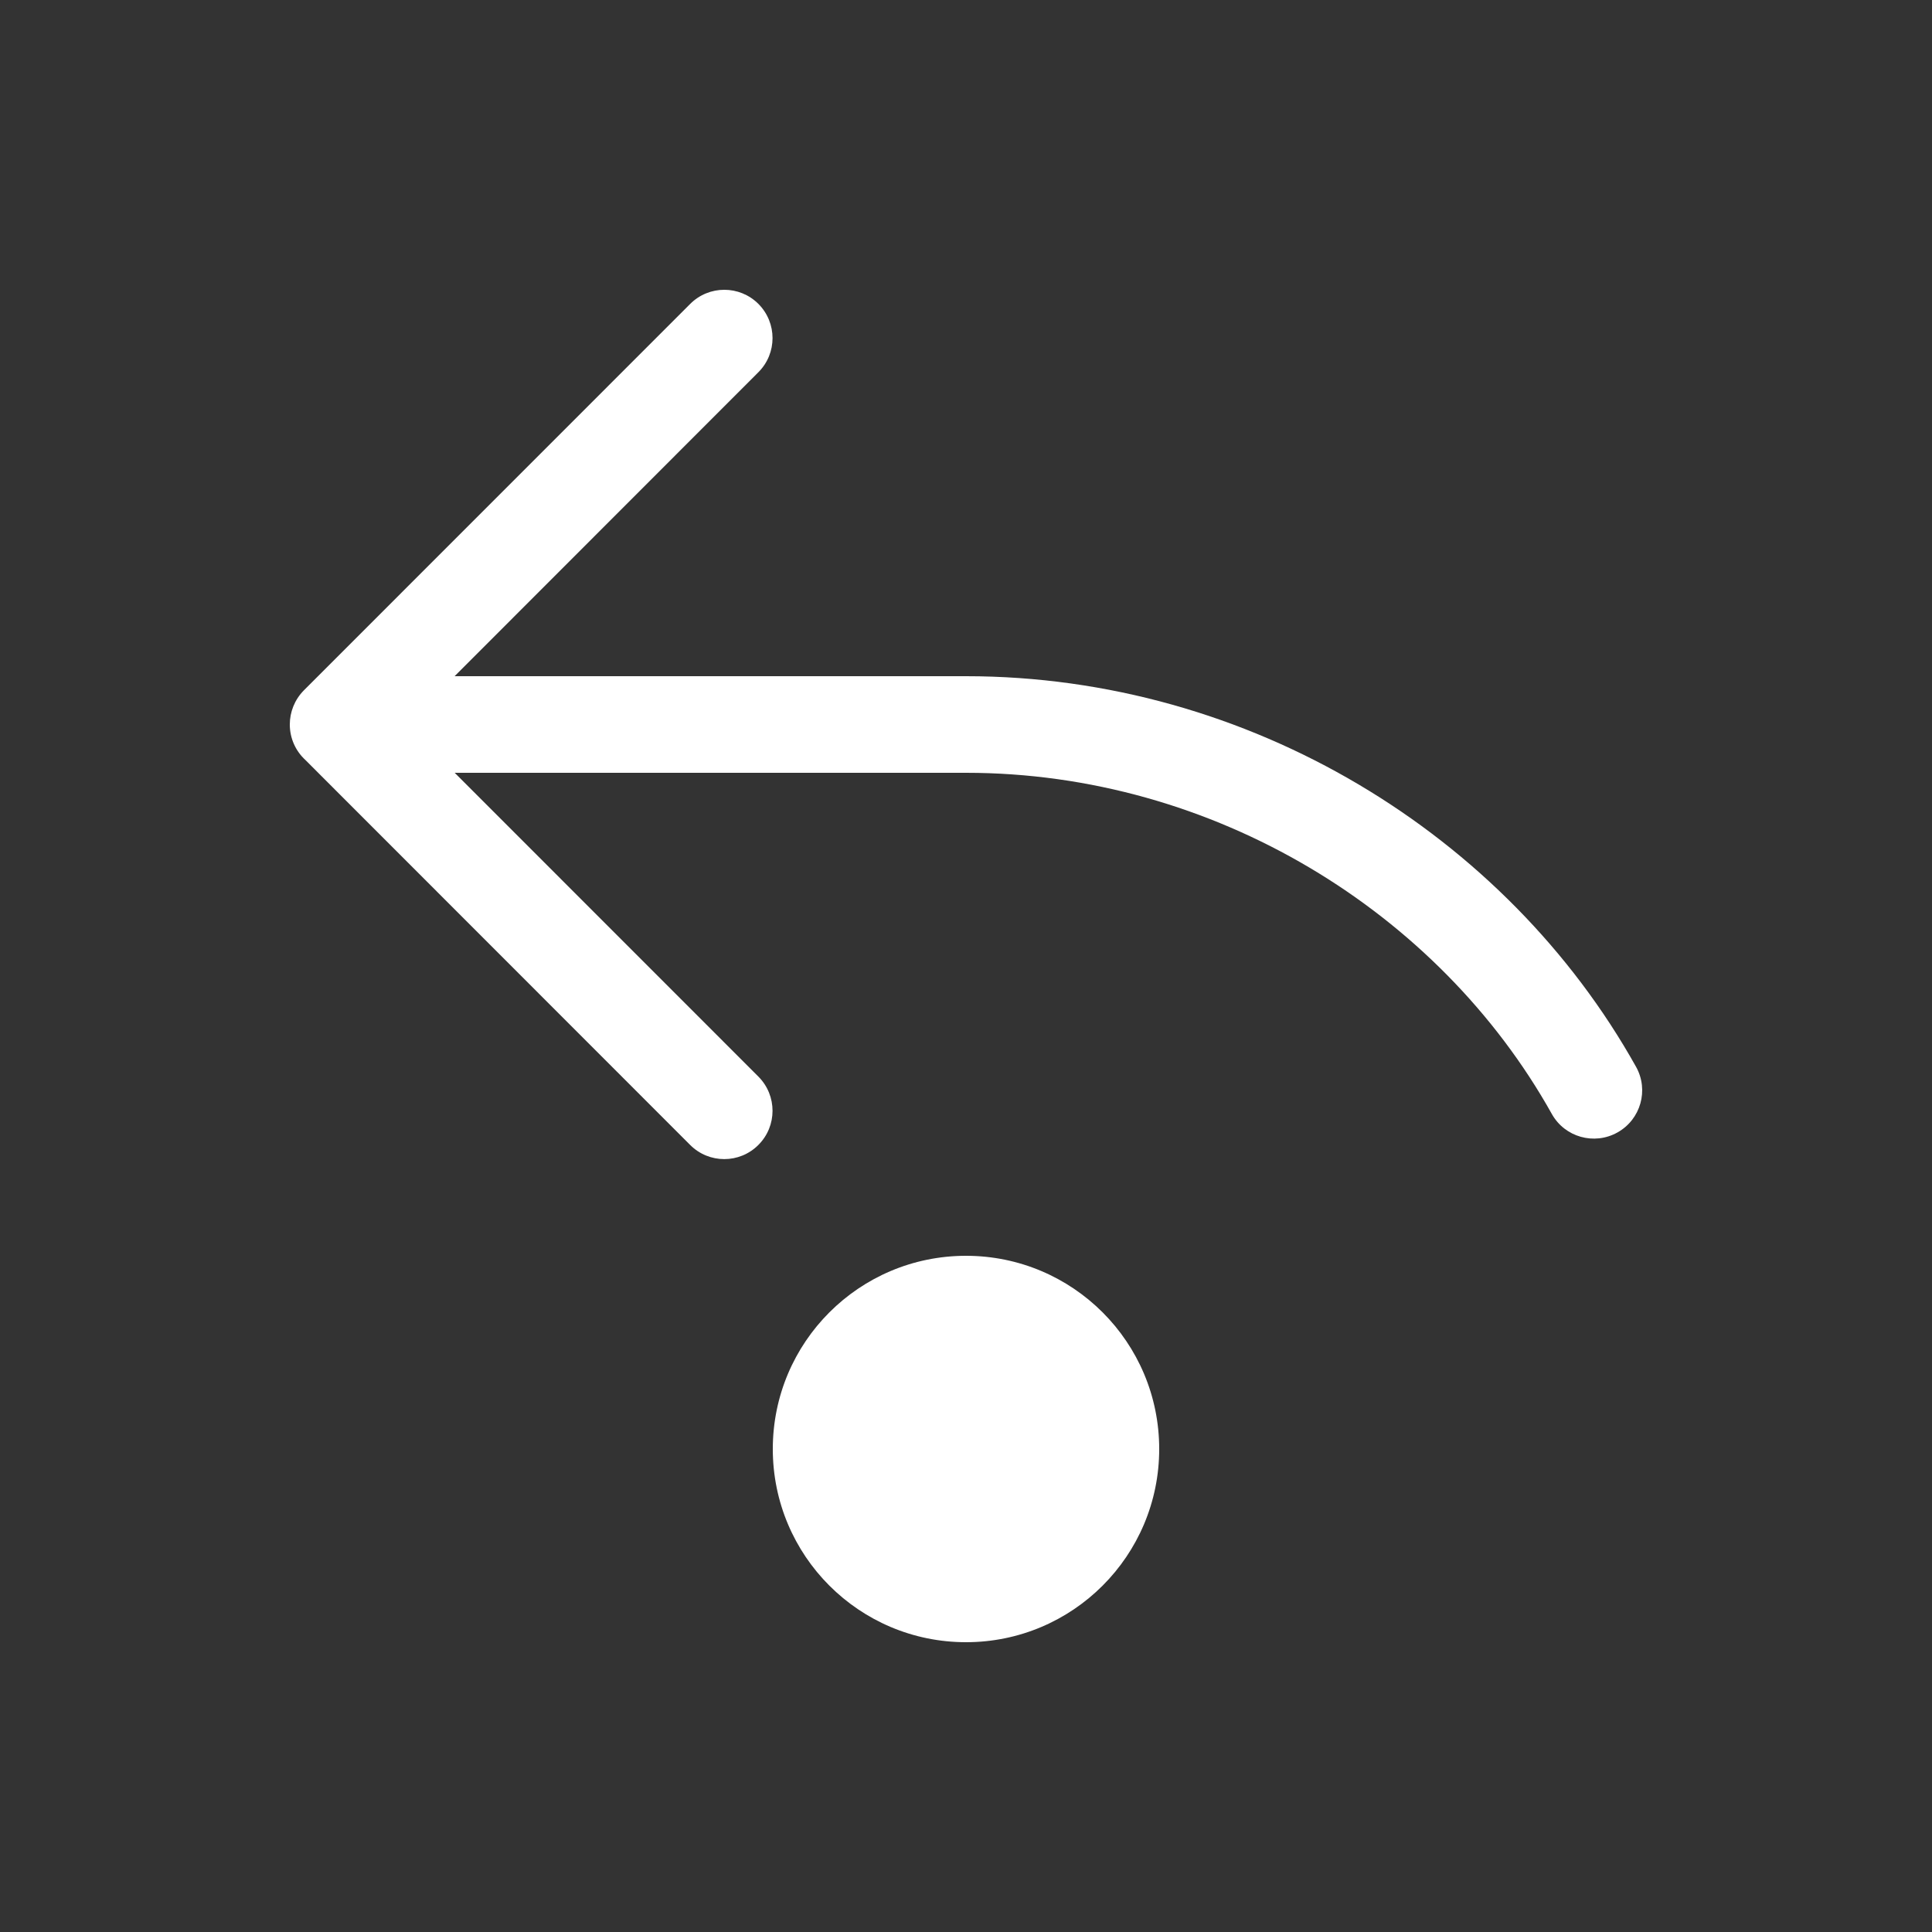 <svg width="20" height="20" viewBox="0 0 20 20" fill="none" xmlns="http://www.w3.org/2000/svg">
<rect x="0" y="0" width="20" height="20" fill="#333333" stroke="none"/>
<path d="M7.851 3.146C8.046 3.342 8.046 3.658 7.851 3.853L4.706 7H10C12.932 7 15.593 8.64 16.936 11.043C17.071 11.284 16.985 11.588 16.744 11.723C16.503 11.858 16.198 11.772 16.064 11.531C14.894 9.439 12.564 8 10 8H4.707L7.851 11.145C8.046 11.341 8.046 11.657 7.851 11.852C7.656 12.048 7.339 12.048 7.144 11.852L3.161 7.867C3.062 7.776 3 7.645 3 7.5C3 7.5 3 7.5 3 7.5C3 7.372 3.049 7.244 3.146 7.146L7.144 3.147C7.339 2.951 7.656 2.951 7.851 3.146ZM12 15C12 16.105 11.105 17 10 17C8.895 17 8 16.105 8 15C8 13.895 8.895 13 10 13C11.105 13 12 13.895 12 15Z" fill="#ffffff"/>
</svg>
